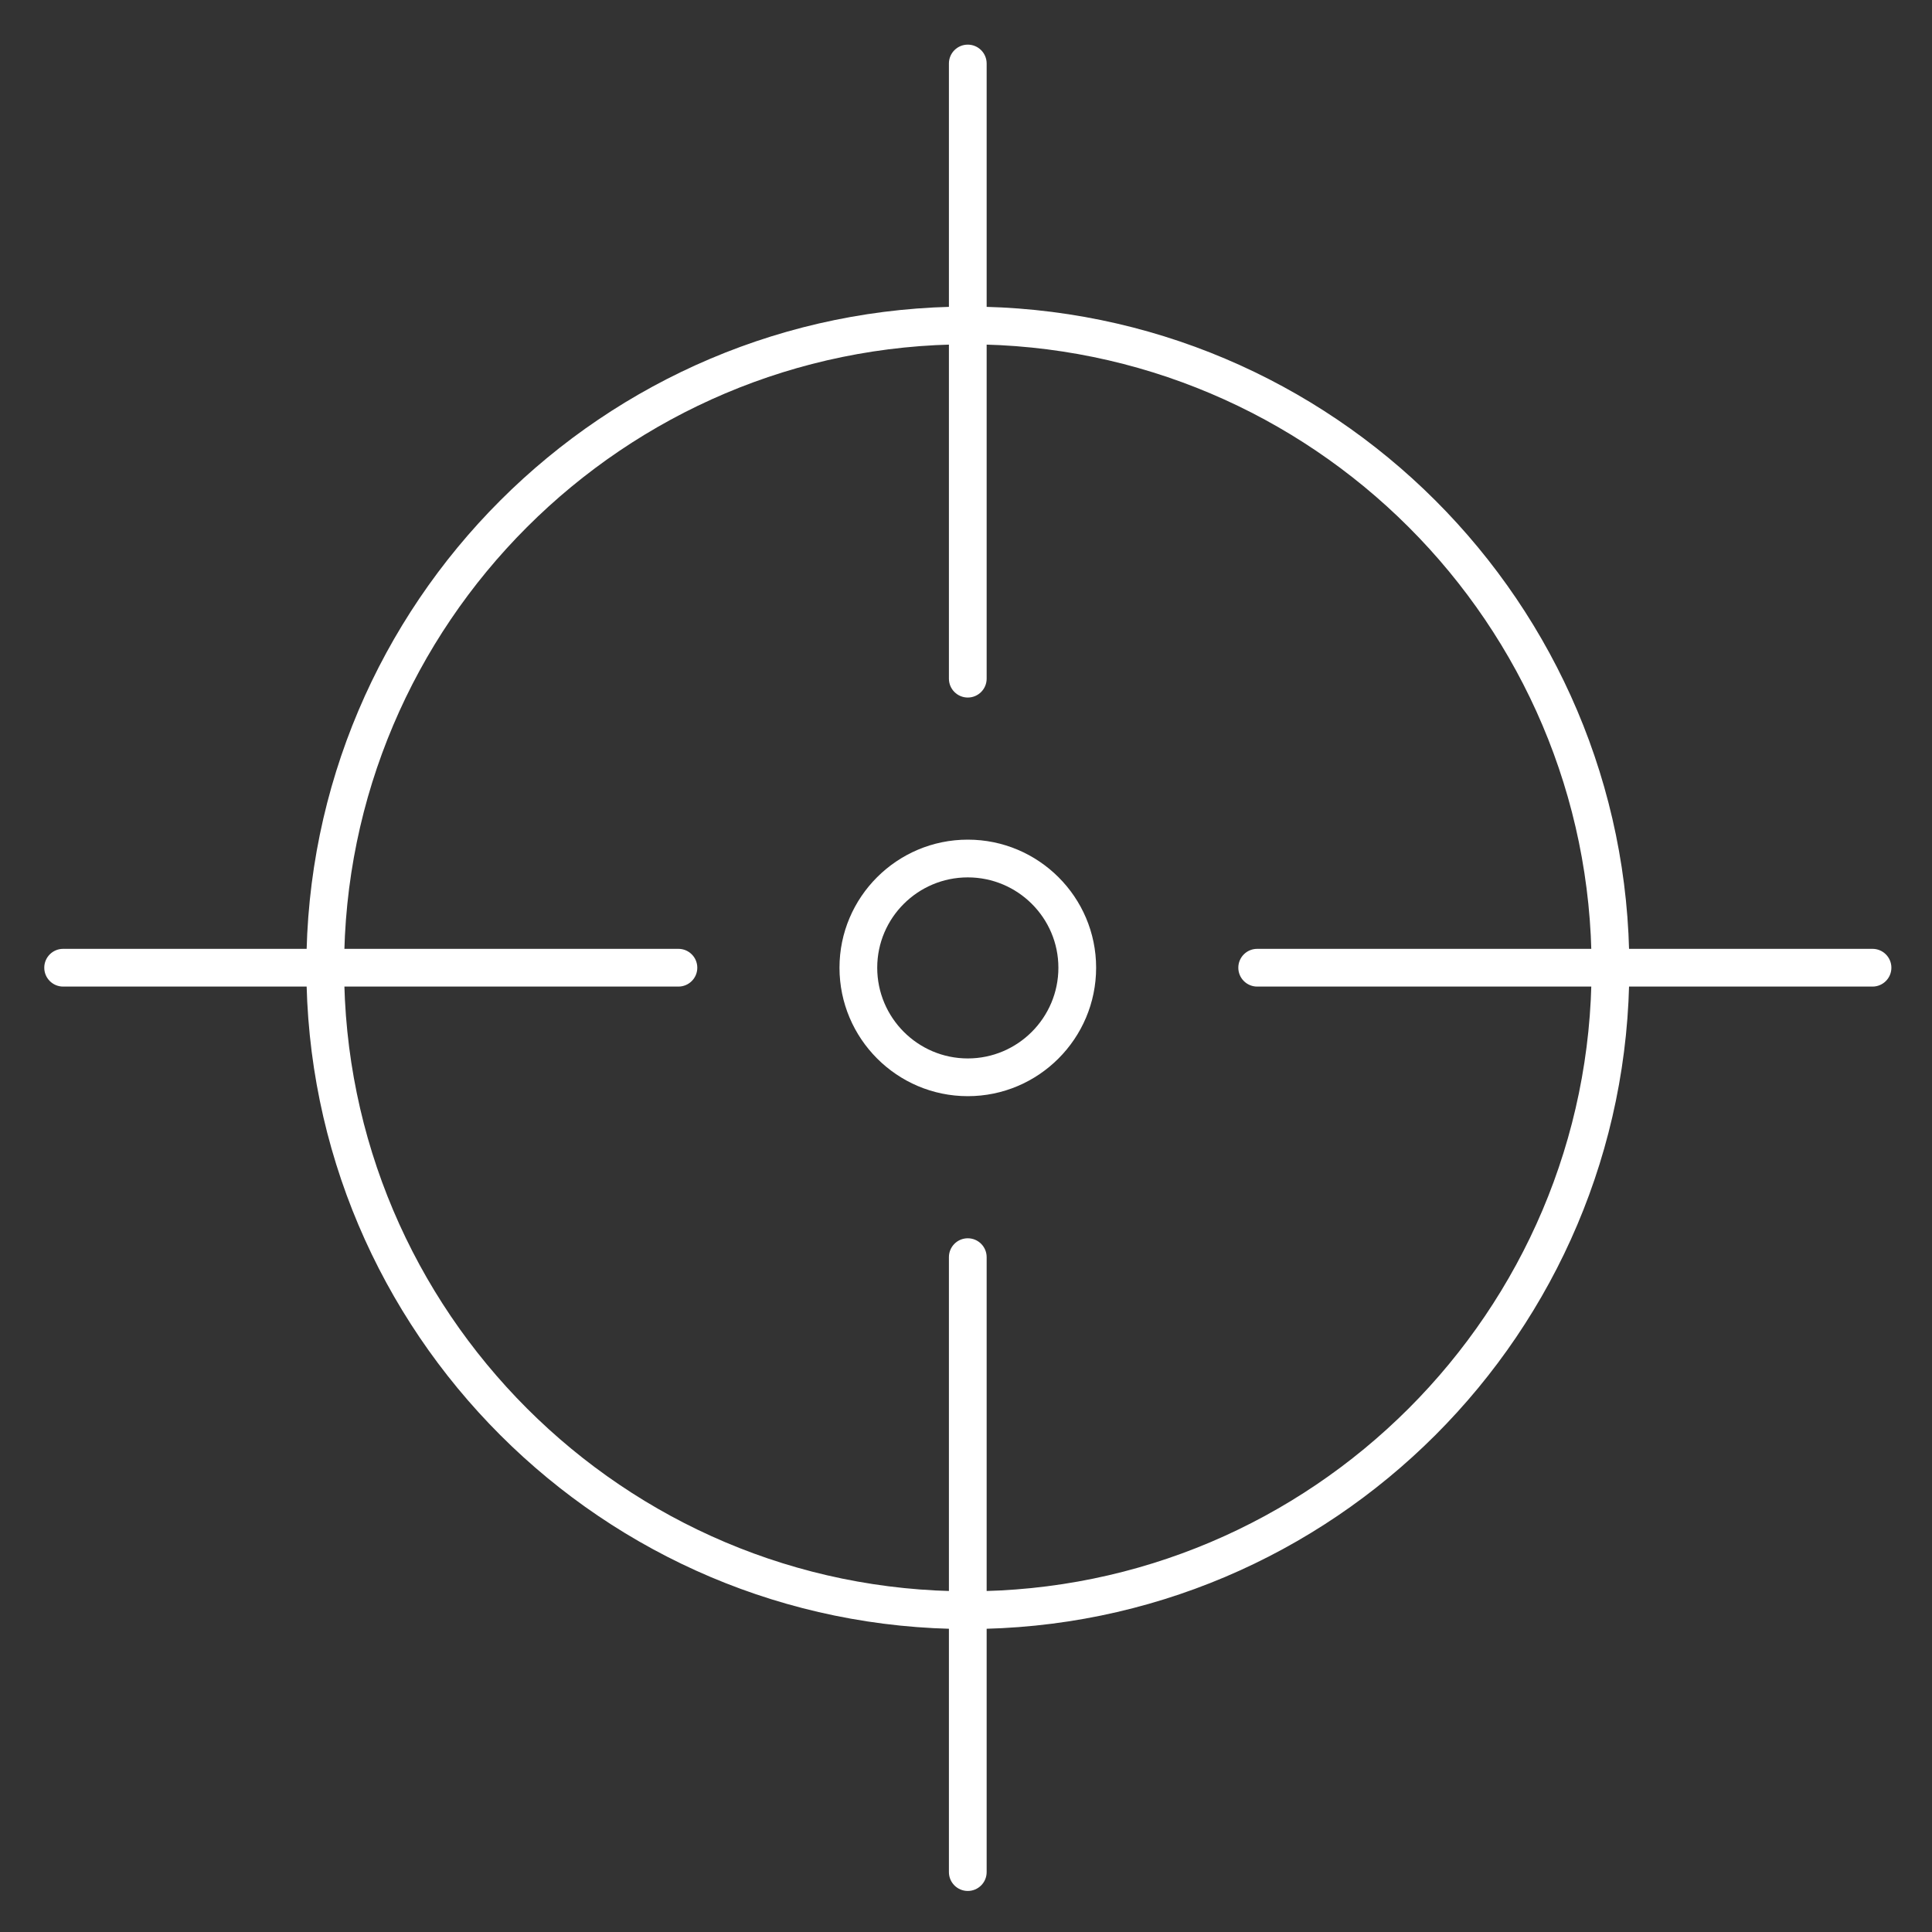 <svg xmlns="http://www.w3.org/2000/svg" enable-background="new 0 0 512 512" viewBox="0 0 512 512" id="Target"><rect x="0" y="0" width="512" height="512" fill="#333333" stroke="none"/><path d="M256.473,431.711c-96.651,0-175.282-78.62-175.282-175.258c0-96.607,78.631-175.204,175.282-175.204
				c96.67,0,175.317,78.597,175.317,175.204C431.79,353.091,353.143,431.711,256.473,431.711z M256.473,91.249
				c-91.137,0-165.282,74.11-165.282,165.204c0,91.123,74.145,165.258,165.282,165.258c91.156,0,165.317-74.135,165.317-165.258
				C421.79,165.359,347.629,91.249,256.473,91.249z" fill="#ffffff" class="color000000 svgShape"></path><path d="M256.473 290.496c-18.747 0-33.999-15.271-33.999-34.043 0-18.713 15.252-33.938 33.999-33.938 18.754 0 34.012 15.225 34.012 33.938C290.484 275.225 275.227 290.496 256.473 290.496zM256.473 232.516c-13.233 0-23.999 10.738-23.999 23.938 0 13.258 10.766 24.043 23.999 24.043 13.24 0 24.012-10.785 24.012-24.043C280.484 243.254 269.713 232.516 256.473 232.516zM256.473 184.854c-2.761 0-5-2.238-5-5V16.829c0-2.762 2.239-5 5-5 2.762 0 5 2.238 5 5v163.025C261.473 182.616 259.234 184.854 256.473 184.854zM496.237 261.453h-163.07c-2.762 0-5-2.238-5-5s2.238-5 5-5h163.07c2.762 0 5 2.238 5 5S498.999 261.453 496.237 261.453zM256.473 501.124c-2.761 0-5-2.238-5-5V333.157c0-2.762 2.239-5 5-5 2.762 0 5 2.238 5 5v162.967C261.473 498.886 259.234 501.124 256.473 501.124zM179.79 261.453H16.731c-2.761 0-5-2.238-5-5s2.239-5 5-5H179.79c2.761 0 5 2.238 5 5S182.551 261.453 179.79 261.453z" fill="#ffffff" class="color000000 svgShape"></path></svg>